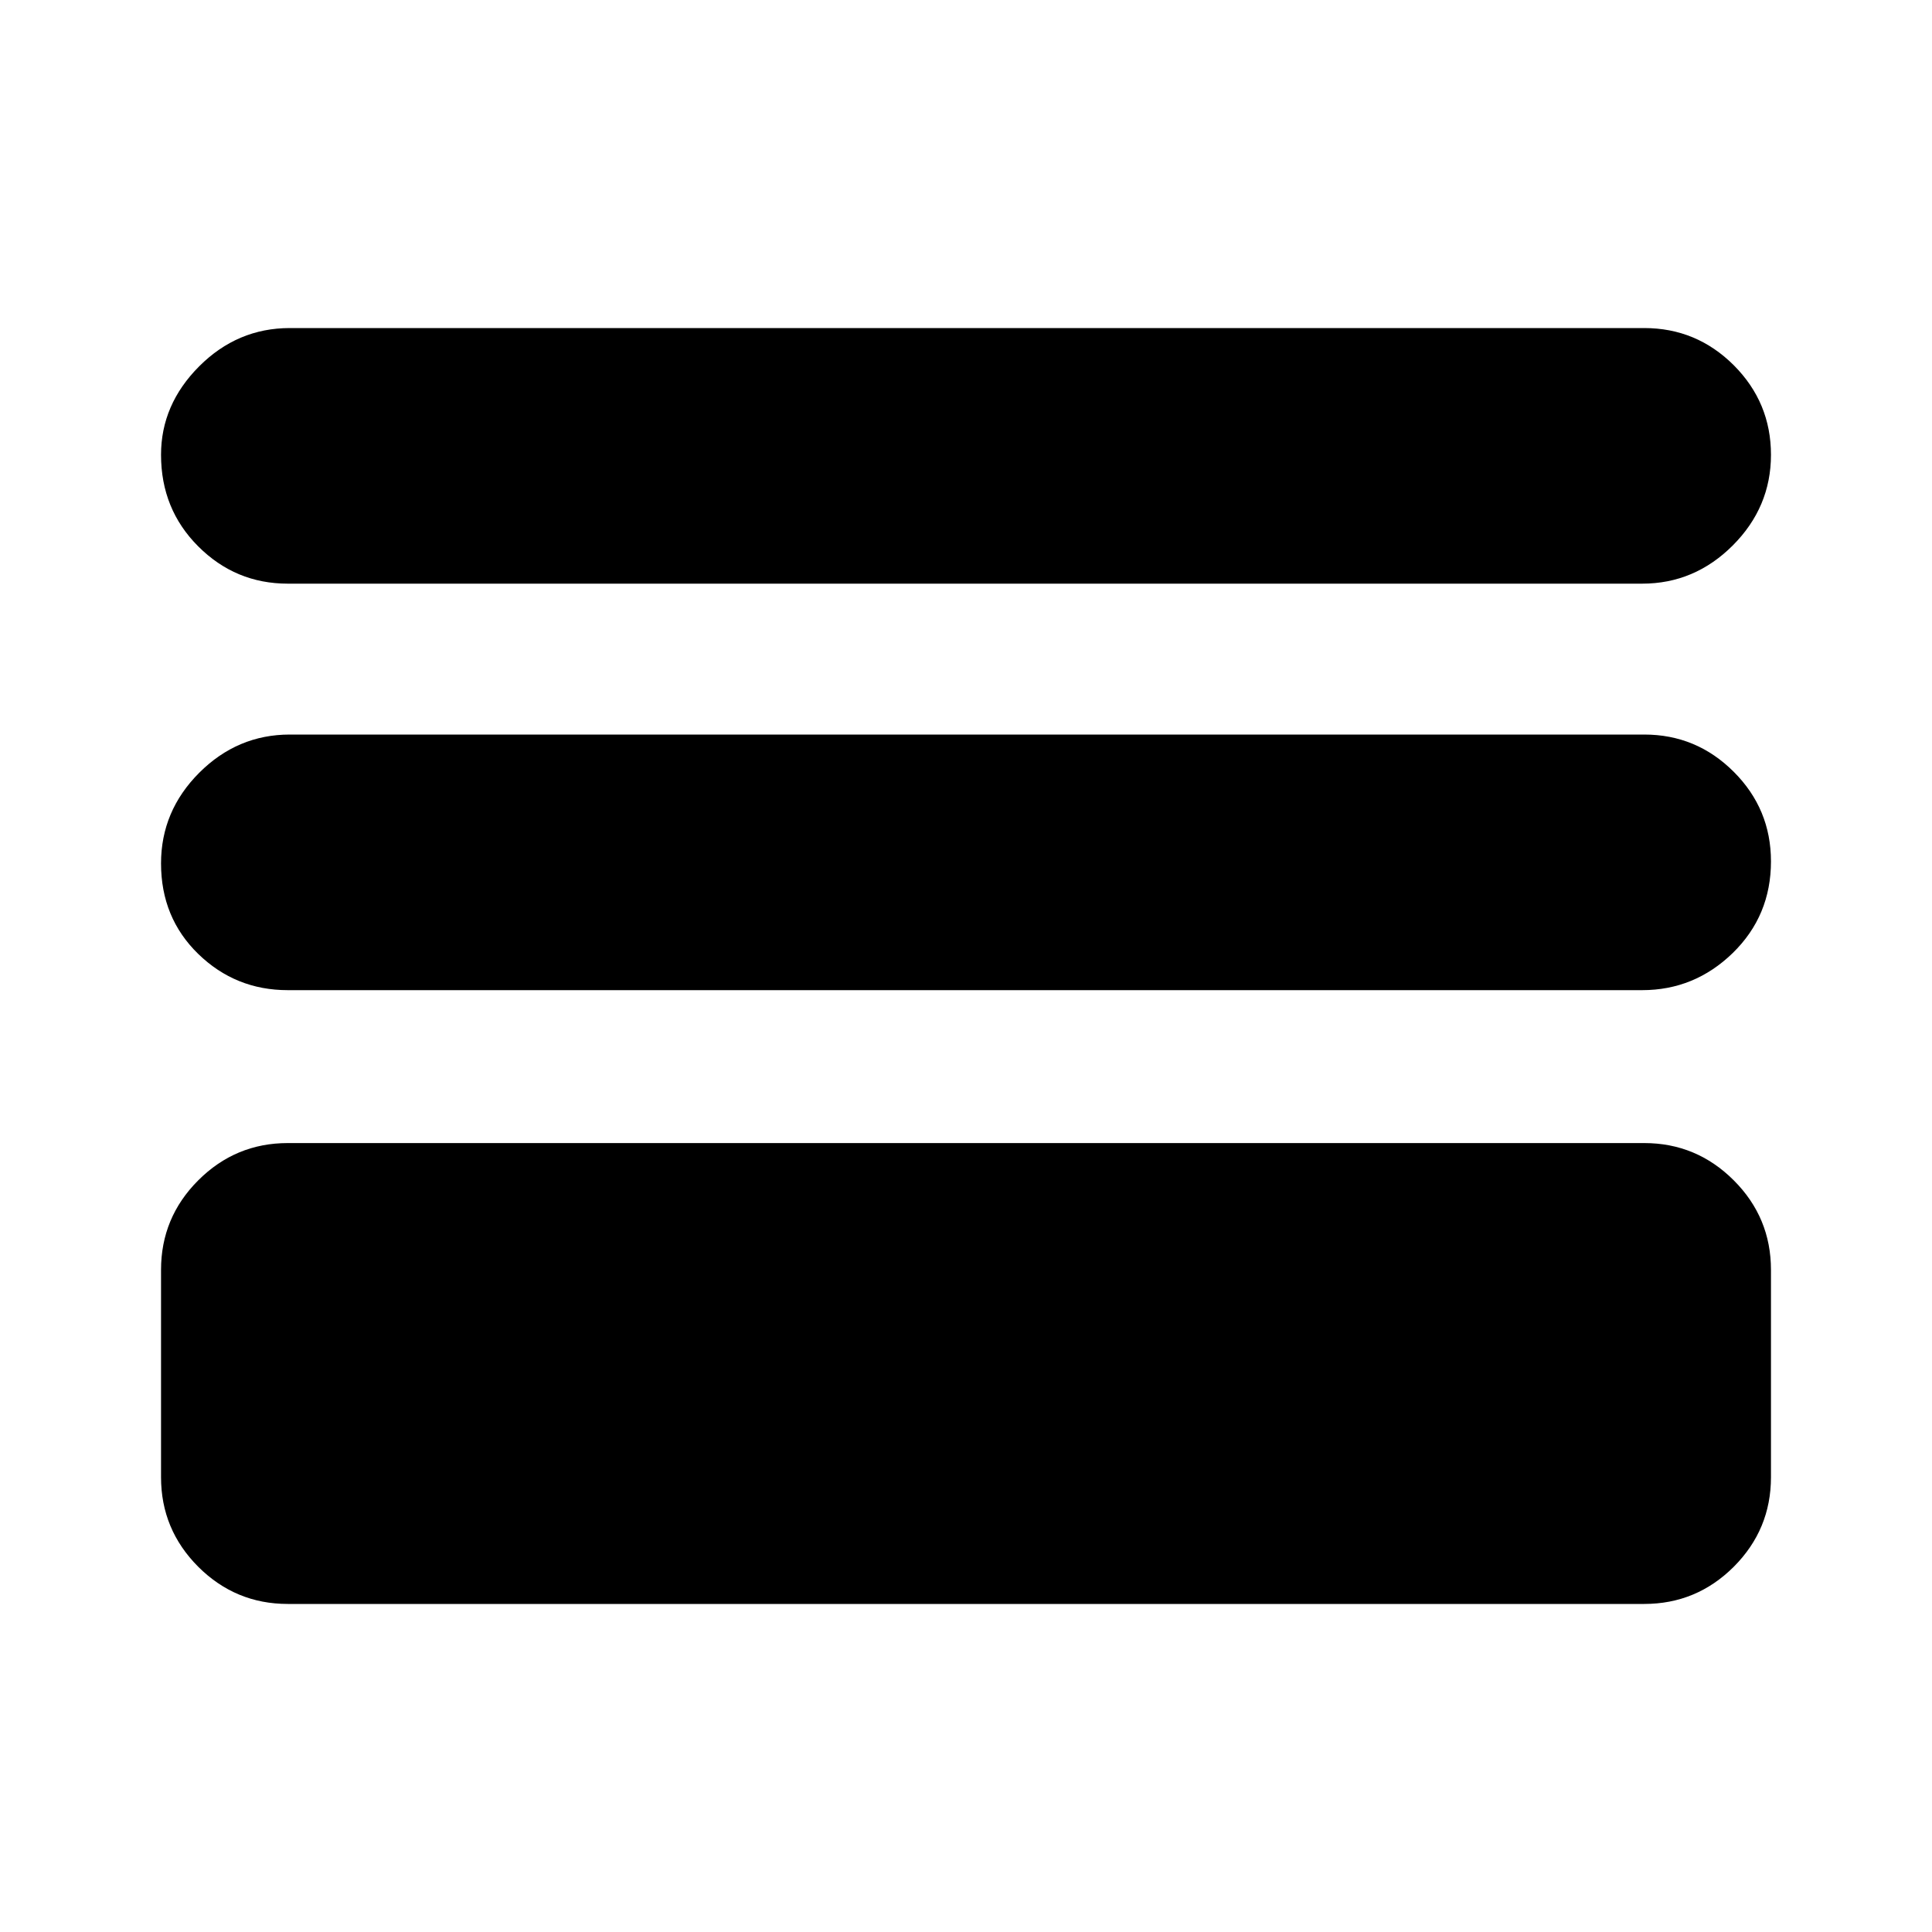 <svg xmlns="http://www.w3.org/2000/svg" height="20" width="20"><path d="M2.979 6.042q-.541 0-.927-.386-.385-.385-.385-.948 0-.52.395-.916.396-.396.938-.396h14.021q.541 0 .927.385.385.386.385.927 0 .542-.395.938-.396.396-.938.396Zm0 4.208q-.541 0-.927-.375-.385-.375-.385-.937 0-.542.395-.938.396-.396.938-.396h14.021q.541 0 .927.386.385.385.385.927 0 .562-.395.948-.396.385-.938.385Zm0 6.354q-.541 0-.927-.385-.385-.386-.385-.927v-2.146q0-.542.385-.927.386-.386.927-.386h14.042q.541 0 .927.386.385.385.385.927v2.146q0 .541-.385.927-.386.385-.927.385Z"/></svg>